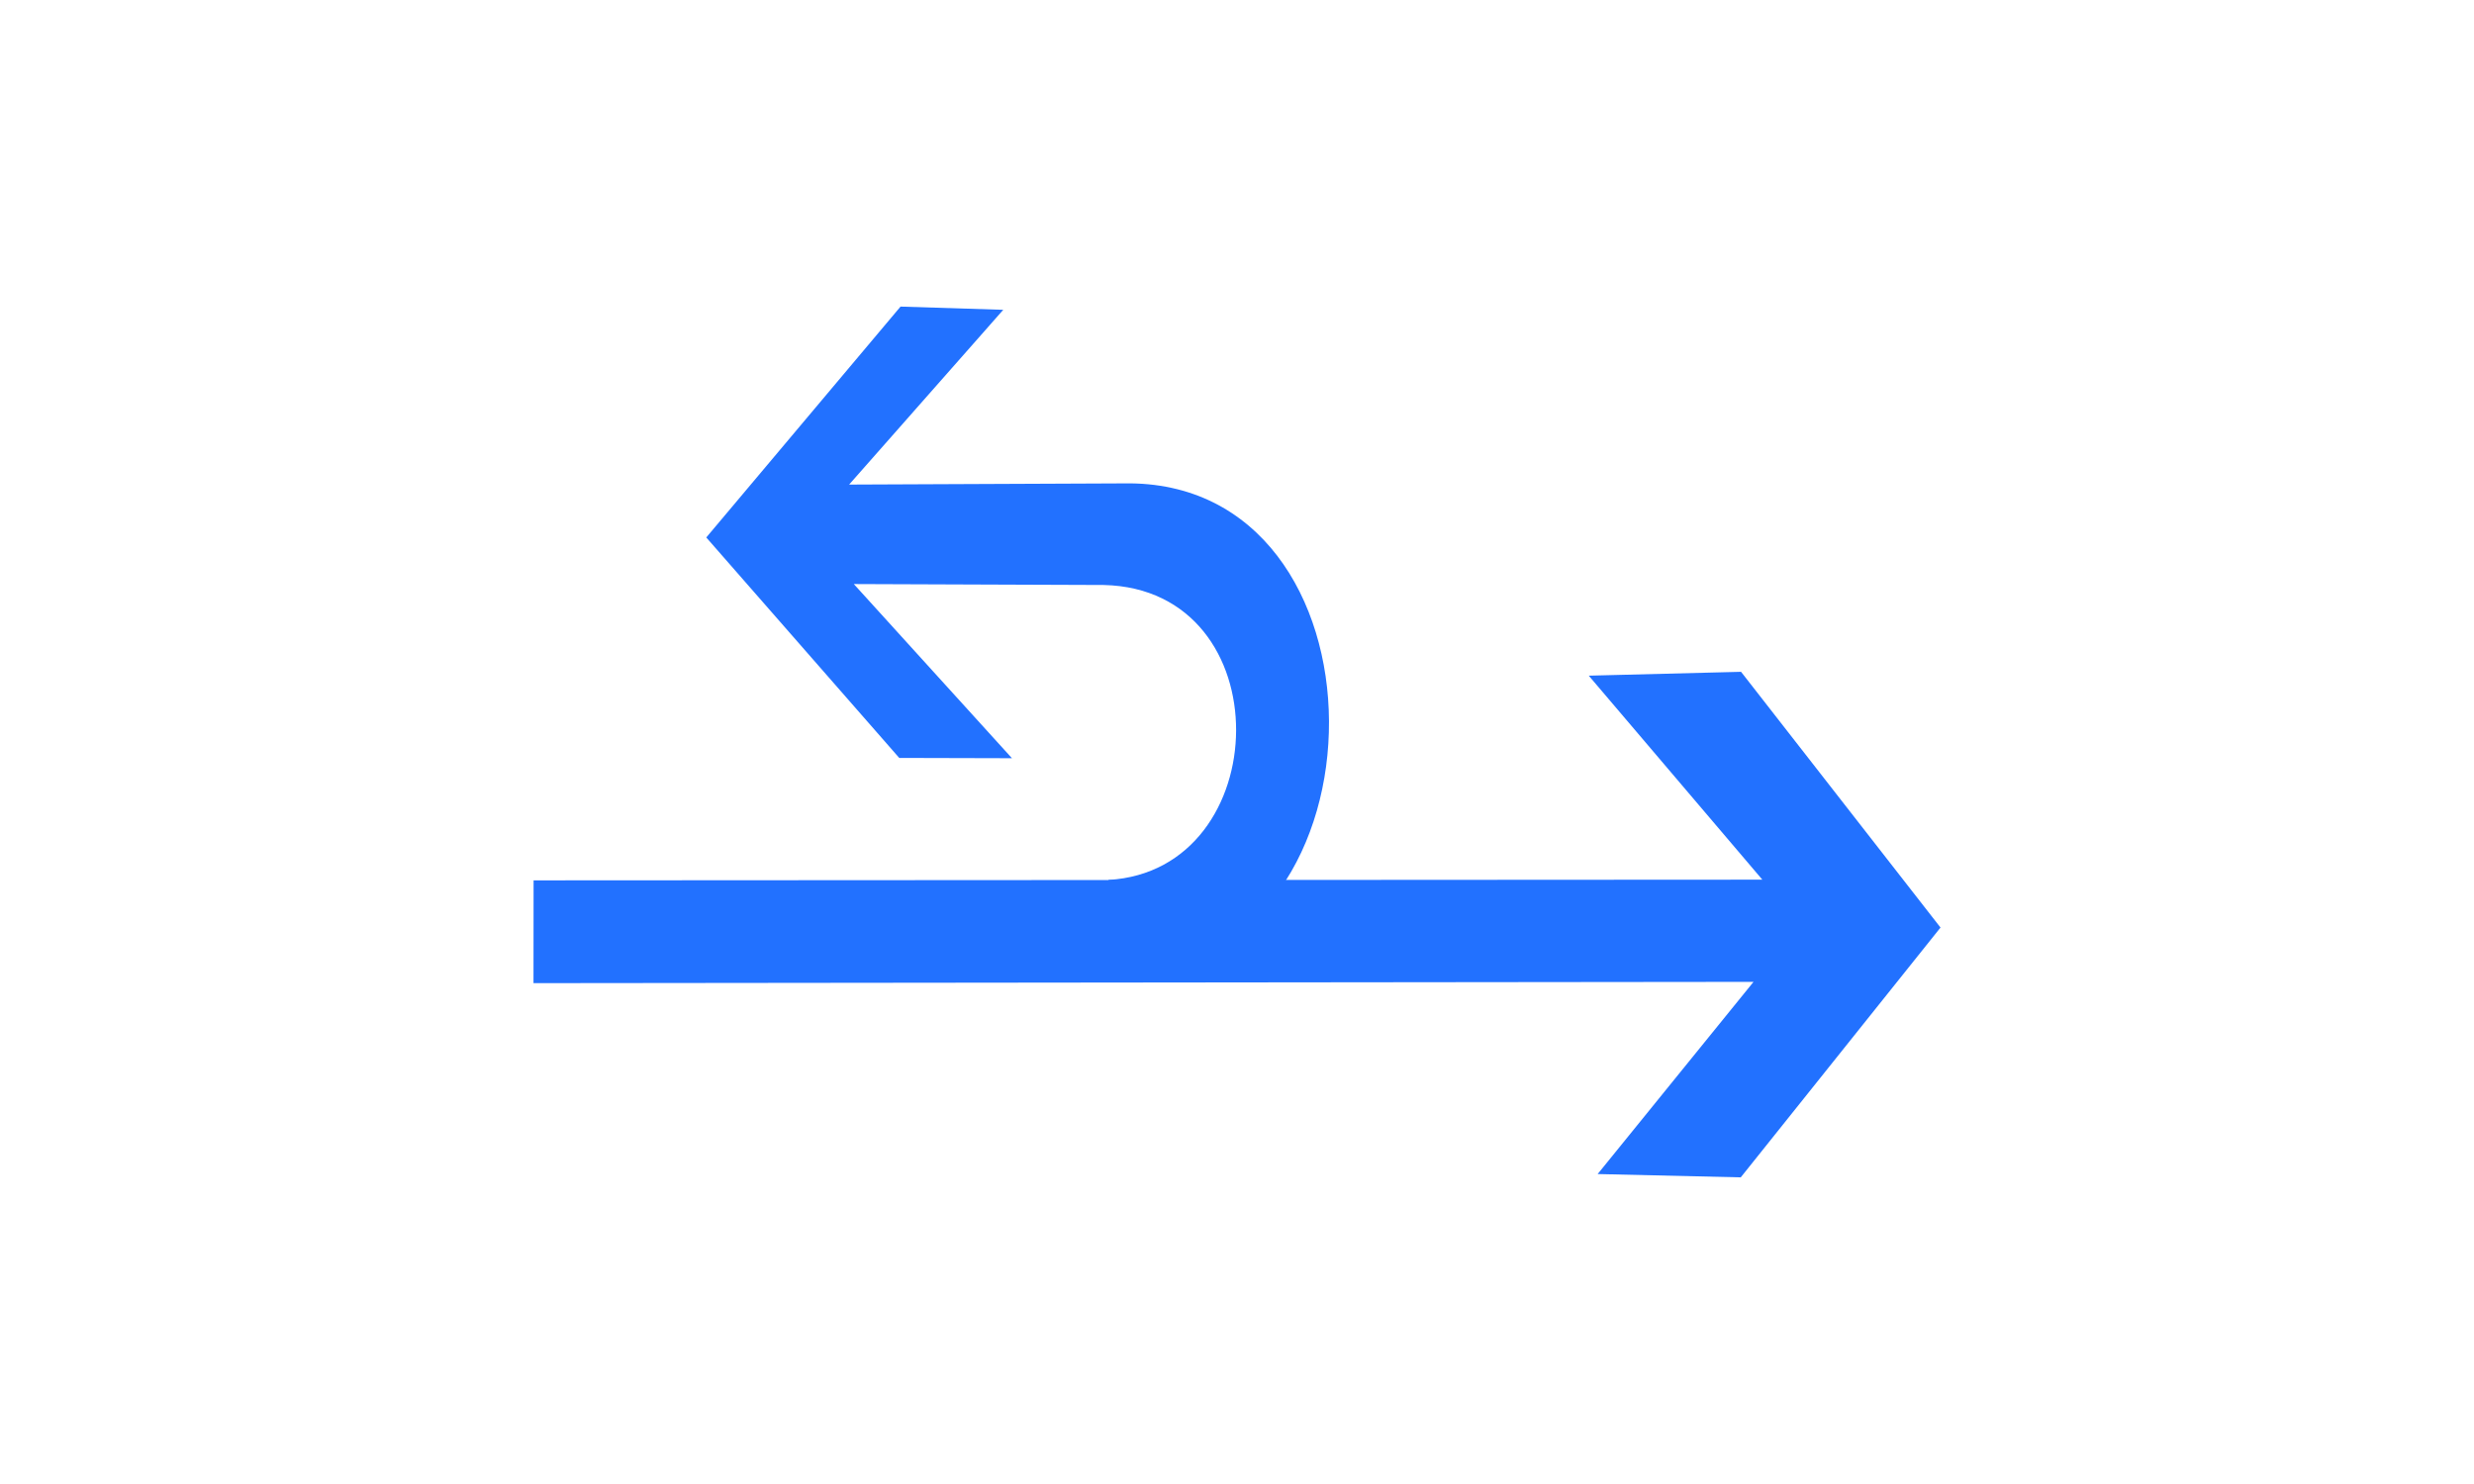 <?xml version="1.0" encoding="UTF-8"?>
<svg width="30px" height="18px" viewBox="0 0 18 30" version="1.1" xmlns="http://www.w3.org/2000/svg" xmlns:xlink="http://www.w3.org/1999/xlink">
    <!-- Generator: Sketch 54.1 (76490) - https://sketchapp.com -->
    <title>1301_0_e</title>
    <desc>Created with Sketch.</desc>
    <g id="页面" stroke="none" stroke-width="1" fill="none" fill-rule="evenodd" transform="rotate(90, 9, 15)">
        <g id="C9_6_icon-汇总说明-" transform="translate(-305, -995)" fill="#2271FF" fill-rule="nonzero">
            <g id="编组-10" transform="translate(263, 995)">
                <g id="1301_0_e" transform="translate(42, 0)">
                    <path d="M13.663,17.172 C13.392,11.782 3.671,11.773 3.772,17.289 L3.796,22.839 L0.263,19.724 L0.198,21.8 L4.865,25.726 L9.322,21.826 L9.328,19.548 L5.807,22.744 L5.826,17.693 C5.909,14.076 11.597,14.209 11.788,17.598 L13.663,17.172 Z" id="path22940_8_"></path>
                    <polygon id="path2263_2_" points="13.875 29.218 13.849 4.561 17.734 7.711 17.801 4.819 12.751 0.782 7.581 4.813 7.659 7.891 11.783 4.383 11.797 29.216"></polygon>
                </g>
            </g>
        </g>
    </g>
</svg>
